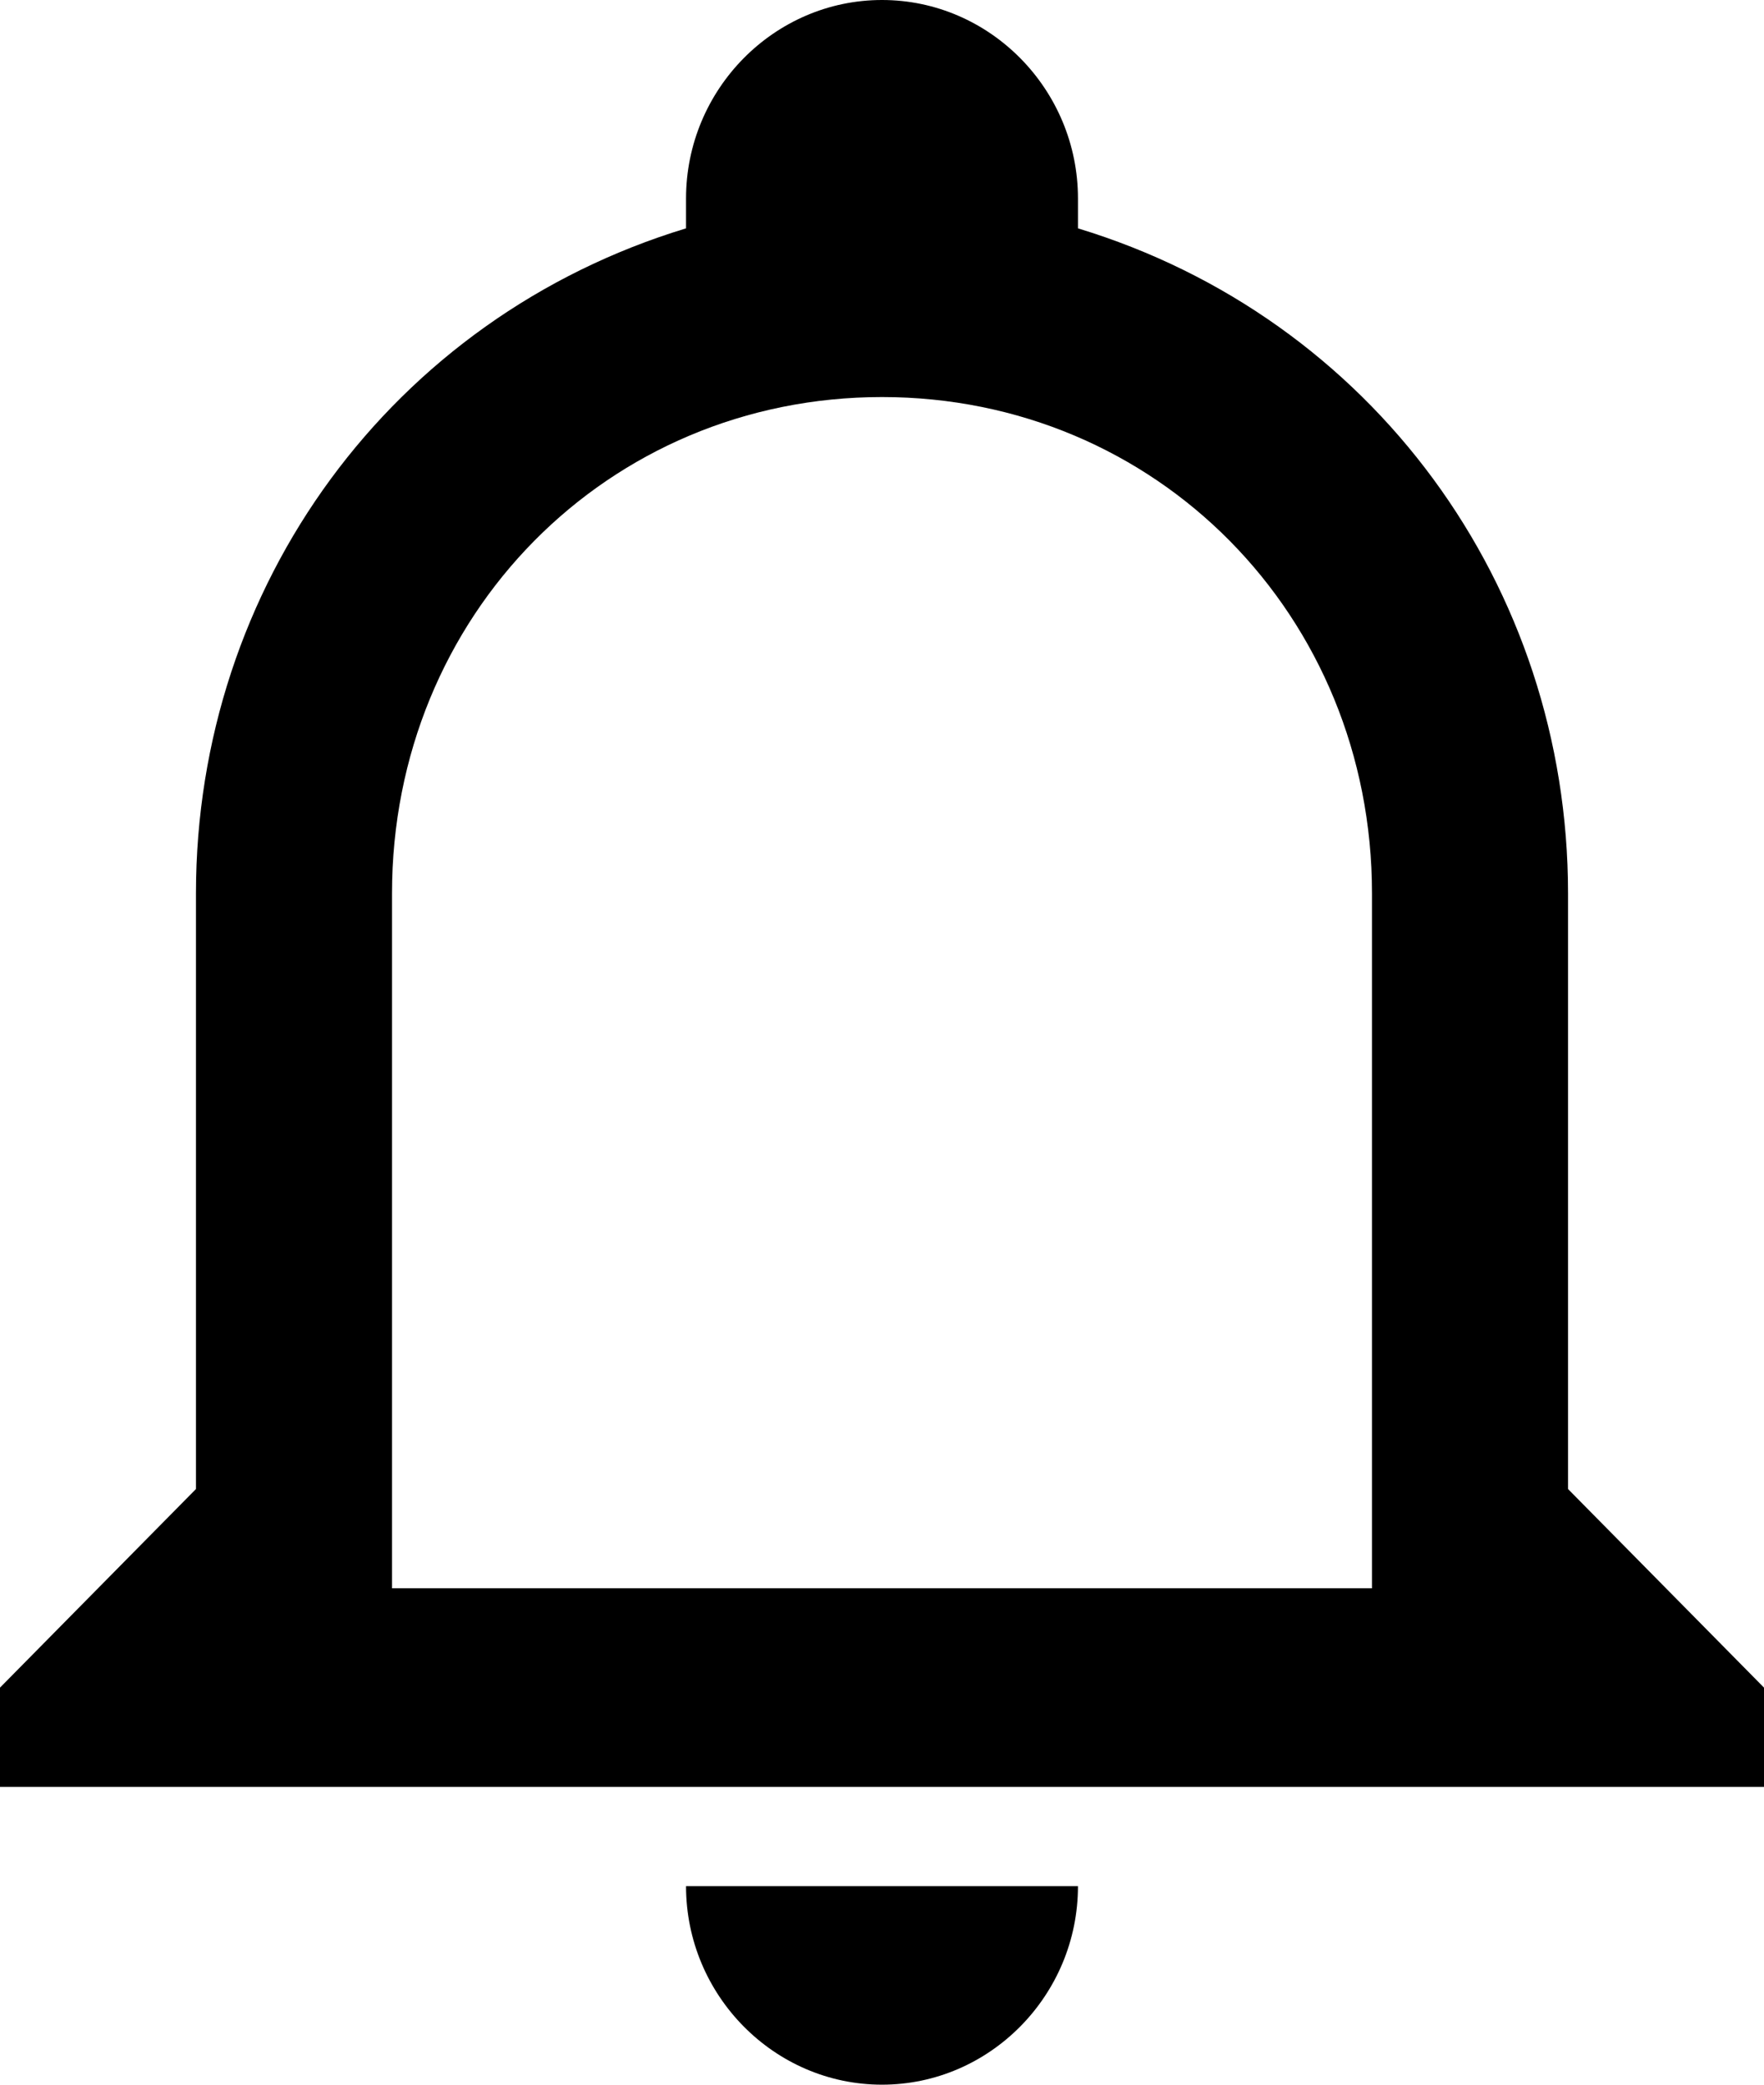<svg width="22" height="26" viewBox="0 0 22 26" fill="none" xmlns="http://www.w3.org/2000/svg">
<g id="&#240;&#159;&#166;&#134; icon &#34;notifications none&#34;">
<path id="Vector" d="M8.556 23.524H13.444C13.444 24.886 12.344 26 11 26C9.656 26 8.556 24.886 8.556 23.524ZM22 21.048V22.286H0V21.048L2.444 18.571V11.143C2.444 7.305 4.889 3.962 8.556 2.848V2.476C8.556 1.114 9.656 0 11 0C12.344 0 13.444 1.114 13.444 2.476V2.848C17.111 3.962 19.556 7.305 19.556 11.143V18.571L22 21.048ZM17.111 11.143C17.111 7.676 14.422 4.952 11 4.952C7.578 4.952 4.889 7.676 4.889 11.143V19.809H17.111V11.143Z" fill="black"/>
</g>
</svg>
